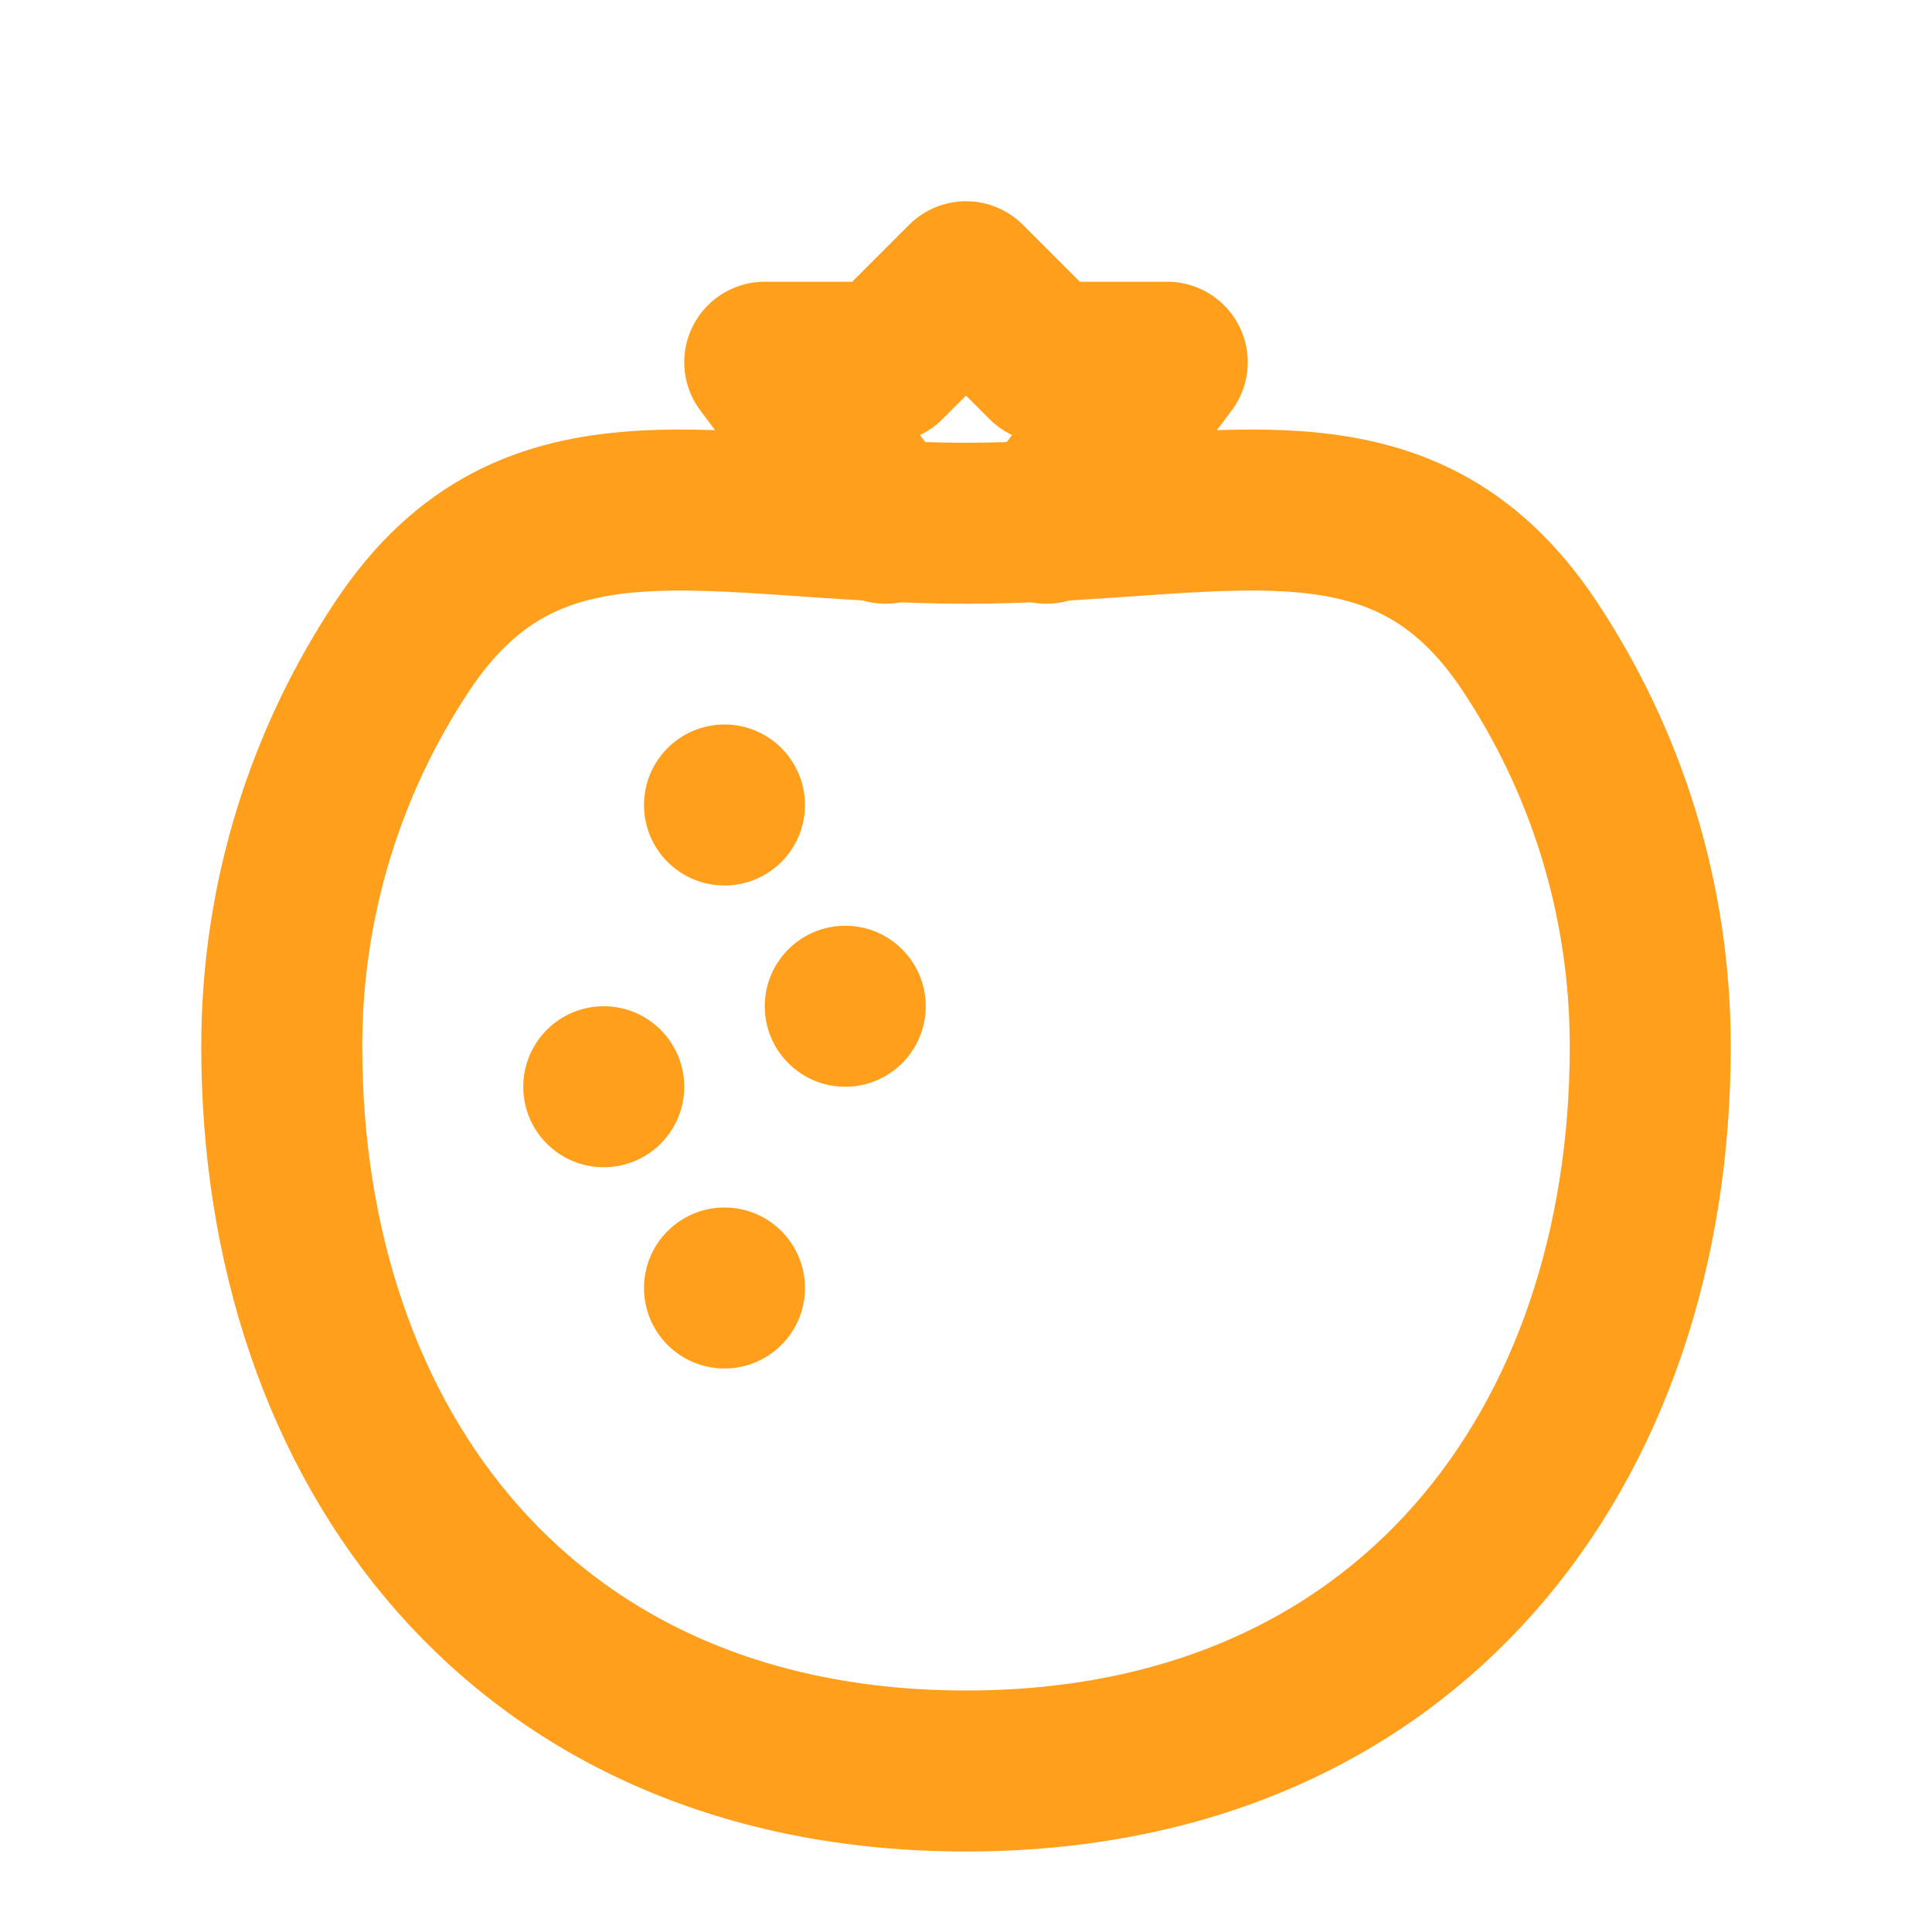 <?xml version="1.0" encoding="UTF-8"?><svg width="40" height="40" viewBox="0 0 48 48" fill="none" xmlns="http://www.w3.org/2000/svg"><path d="M41 26C41 35.941 35 44 24 44C13 44 7 35.941 7 26C7 22.32 8.104 18.898 10 16.047C13.225 11.197 17.739 13 24 13C30.261 13 34.775 11.197 38 16.047C39.895 18.898 41 22.32 41 26Z" fill="none" stroke="#FF9F1C" stroke-width="4" stroke-linecap="round" stroke-linejoin="round"/><path d="M26 13L29 9H26L24 7L22 9H19L22 13" stroke="#FF9F1C" stroke-width="4" stroke-linecap="round" stroke-linejoin="round"/><circle cx="18" cy="20" r="2" fill="#FF9F1C"/><circle cx="15" cy="27" r="2" fill="#FF9F1C"/><circle cx="21" cy="25" r="2" fill="#FF9F1C"/><circle cx="18" cy="32" r="2" fill="#FF9F1C"/></svg>